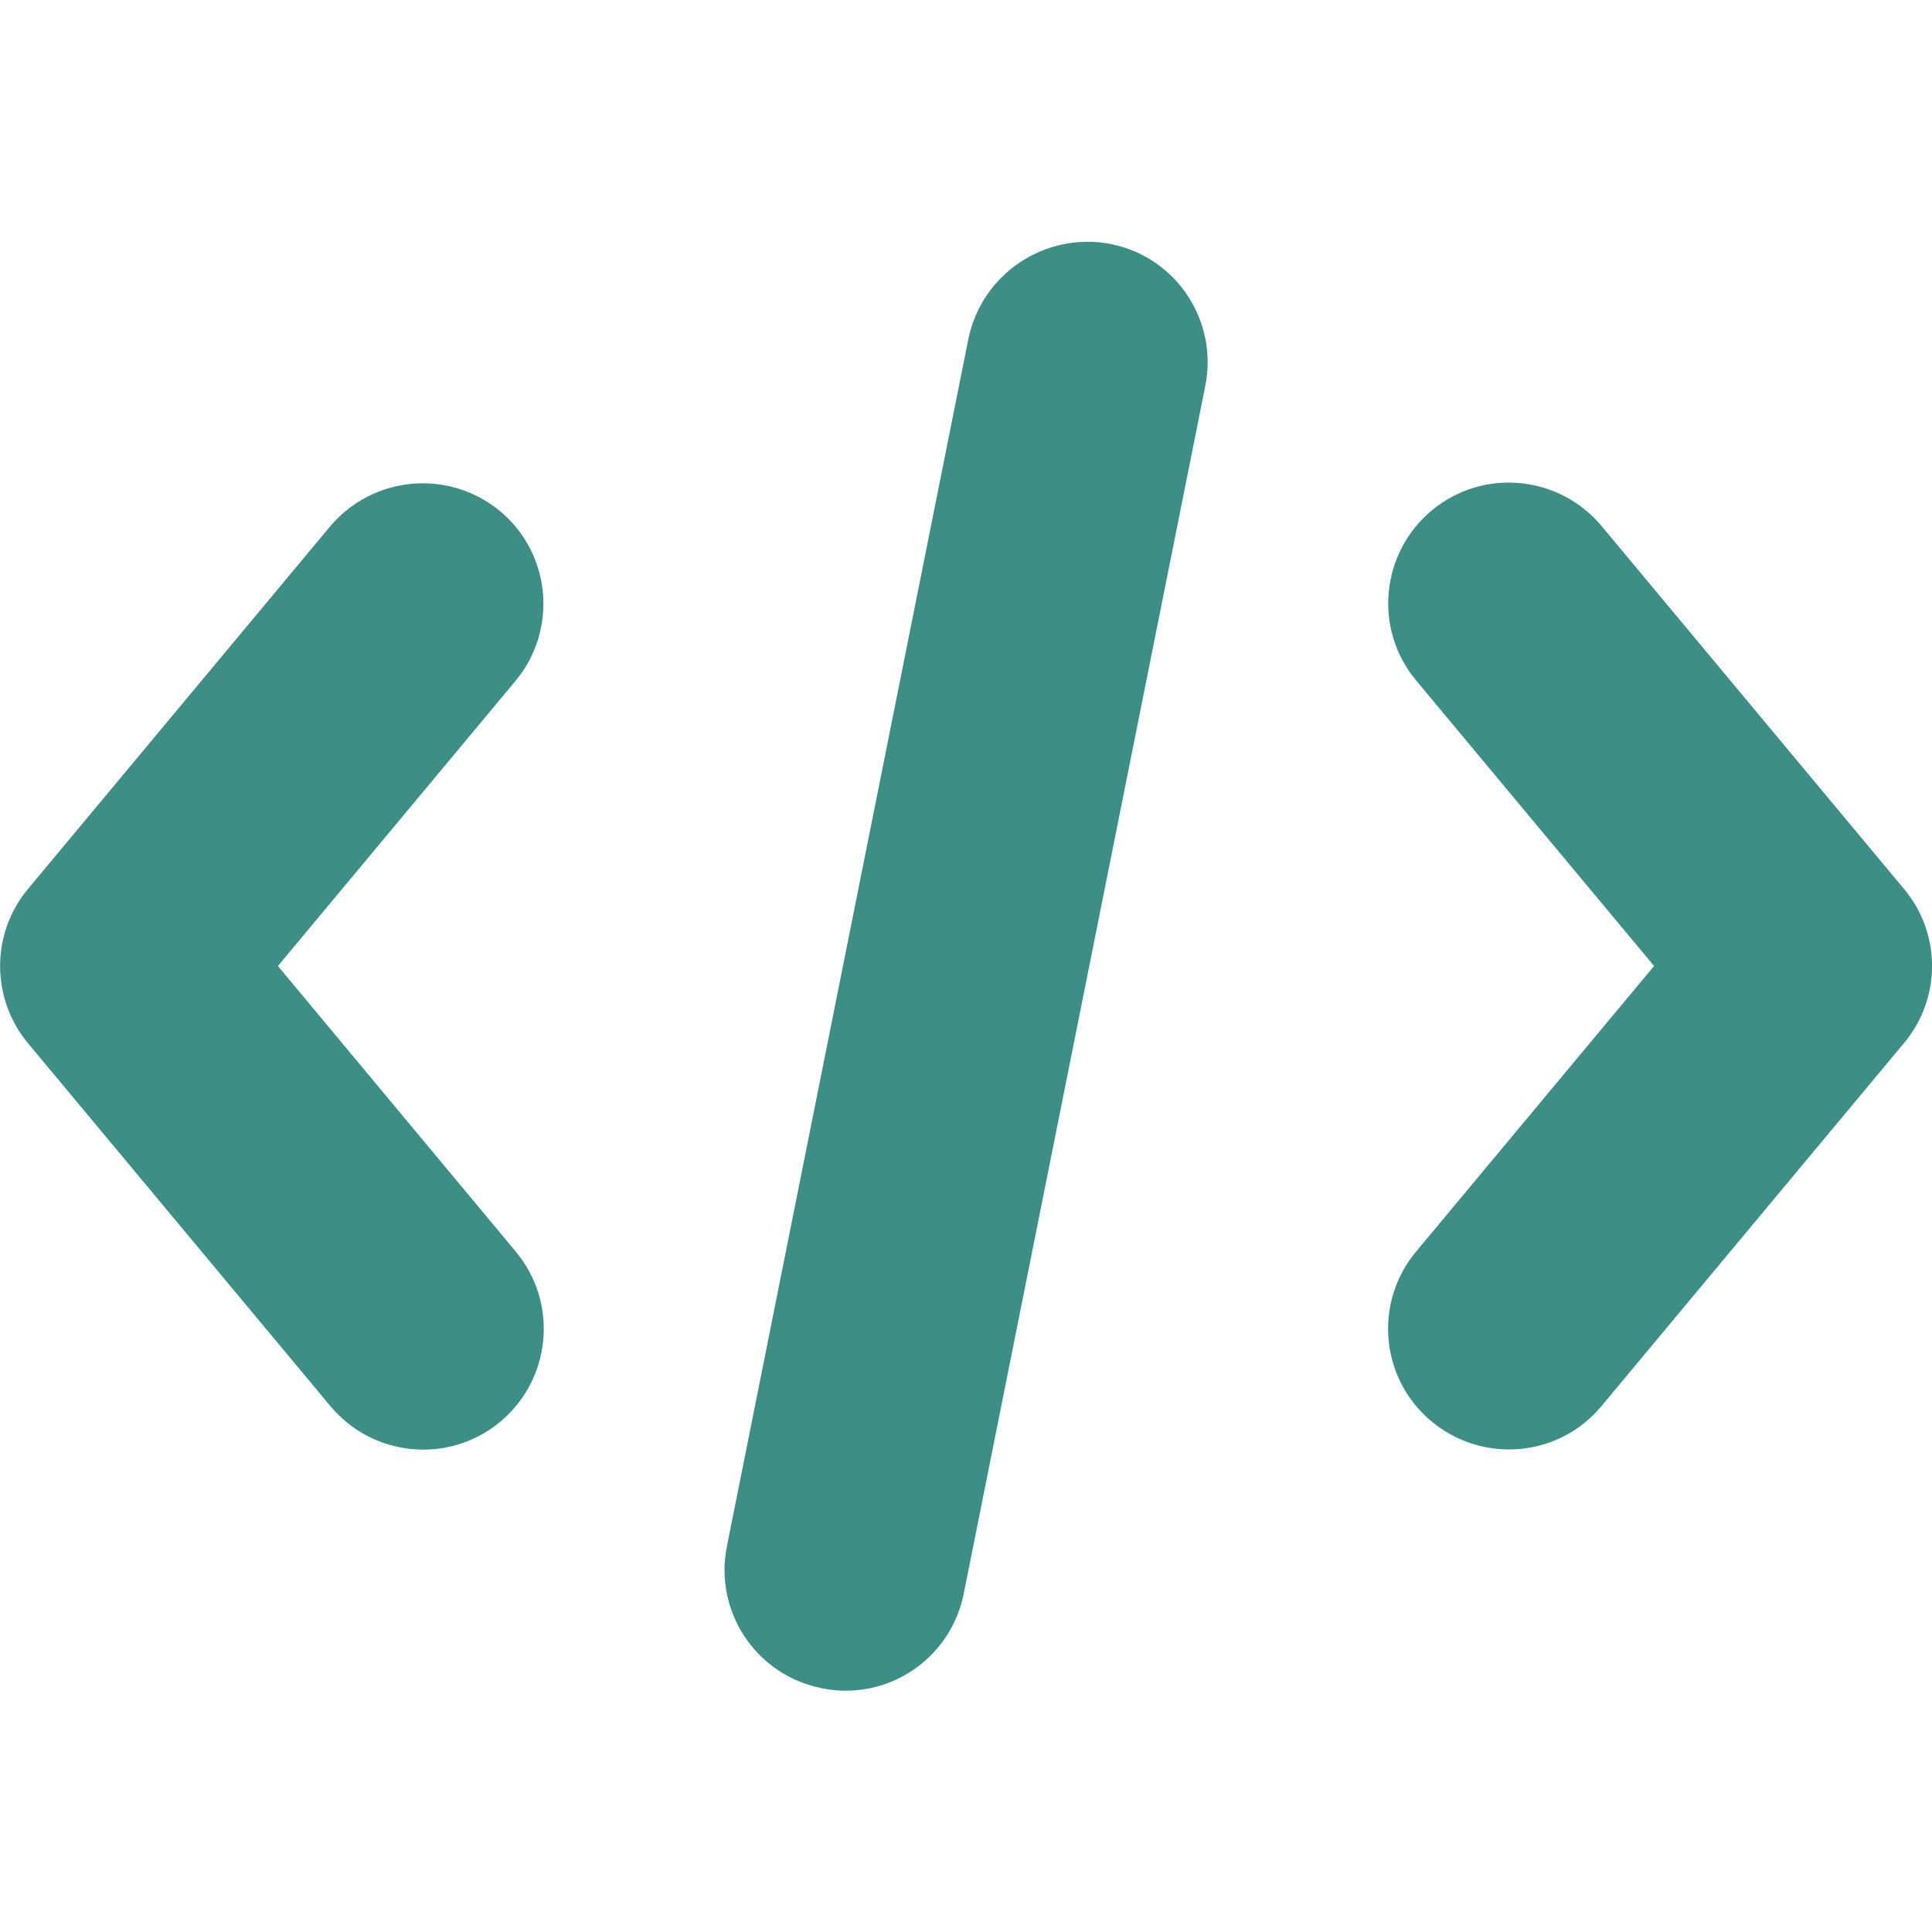 <?xml version="1.0" encoding="utf-8"?>
<!-- Generator: Adobe Illustrator 24.2.1, SVG Export Plug-In . SVG Version: 6.00 Build 0)  -->
<svg version="1.1" id="Layer_1" xmlns="http://www.w3.org/2000/svg" xmlns:xlink="http://www.w3.org/1999/xlink" x="0px" y="0px"
	 viewBox="0 0 96 96" style="enable-background:new 0 0 96 96;" xml:space="preserve">
<style type="text/css">
	.st0{fill:#3D8E85;}
</style>
<g>
	<path class="st0" d="M24.85,25.4c-2.55-2.11-6.32-1.77-8.45,0.76l-15,18c-1.86,2.22-1.86,5.46,0,7.69l15,18
		c2.11,2.55,5.89,2.92,8.44,0.81c2.55-2.11,2.92-5.89,0.81-8.44c-0.01-0.02-0.03-0.03-0.04-0.05L13.81,48l11.8-14.16
		C27.73,31.3,27.39,27.52,24.85,25.4z"/>
	<path class="st0" d="M55.17,12.12c-3.24-0.61-6.38,1.48-7.05,4.71l-12,60c-0.65,3.24,1.44,6.4,4.69,7.05c0.01,0,0.02,0,0.03,0.01
		c0.39,0.08,0.79,0.12,1.18,0.12c2.86,0,5.31-2.02,5.87-4.83l12-60c0.65-3.24-1.44-6.4-4.68-7.05
		C55.19,12.12,55.18,12.12,55.17,12.12z"/>
	<path class="st0" d="M94.6,44.16l-15-18c-2.11-2.55-5.89-2.92-8.44-0.81c-2.55,2.11-2.92,5.89-0.81,8.44
		c0.01,0.02,0.03,0.03,0.04,0.05L82.19,48l-11.8,14.16c-2.14,2.53-1.82,6.32,0.72,8.45s6.32,1.82,8.45-0.72
		c0.01-0.02,0.03-0.03,0.04-0.05l15-18C96.47,49.62,96.47,46.38,94.6,44.16z"/>
</g>
</svg>

